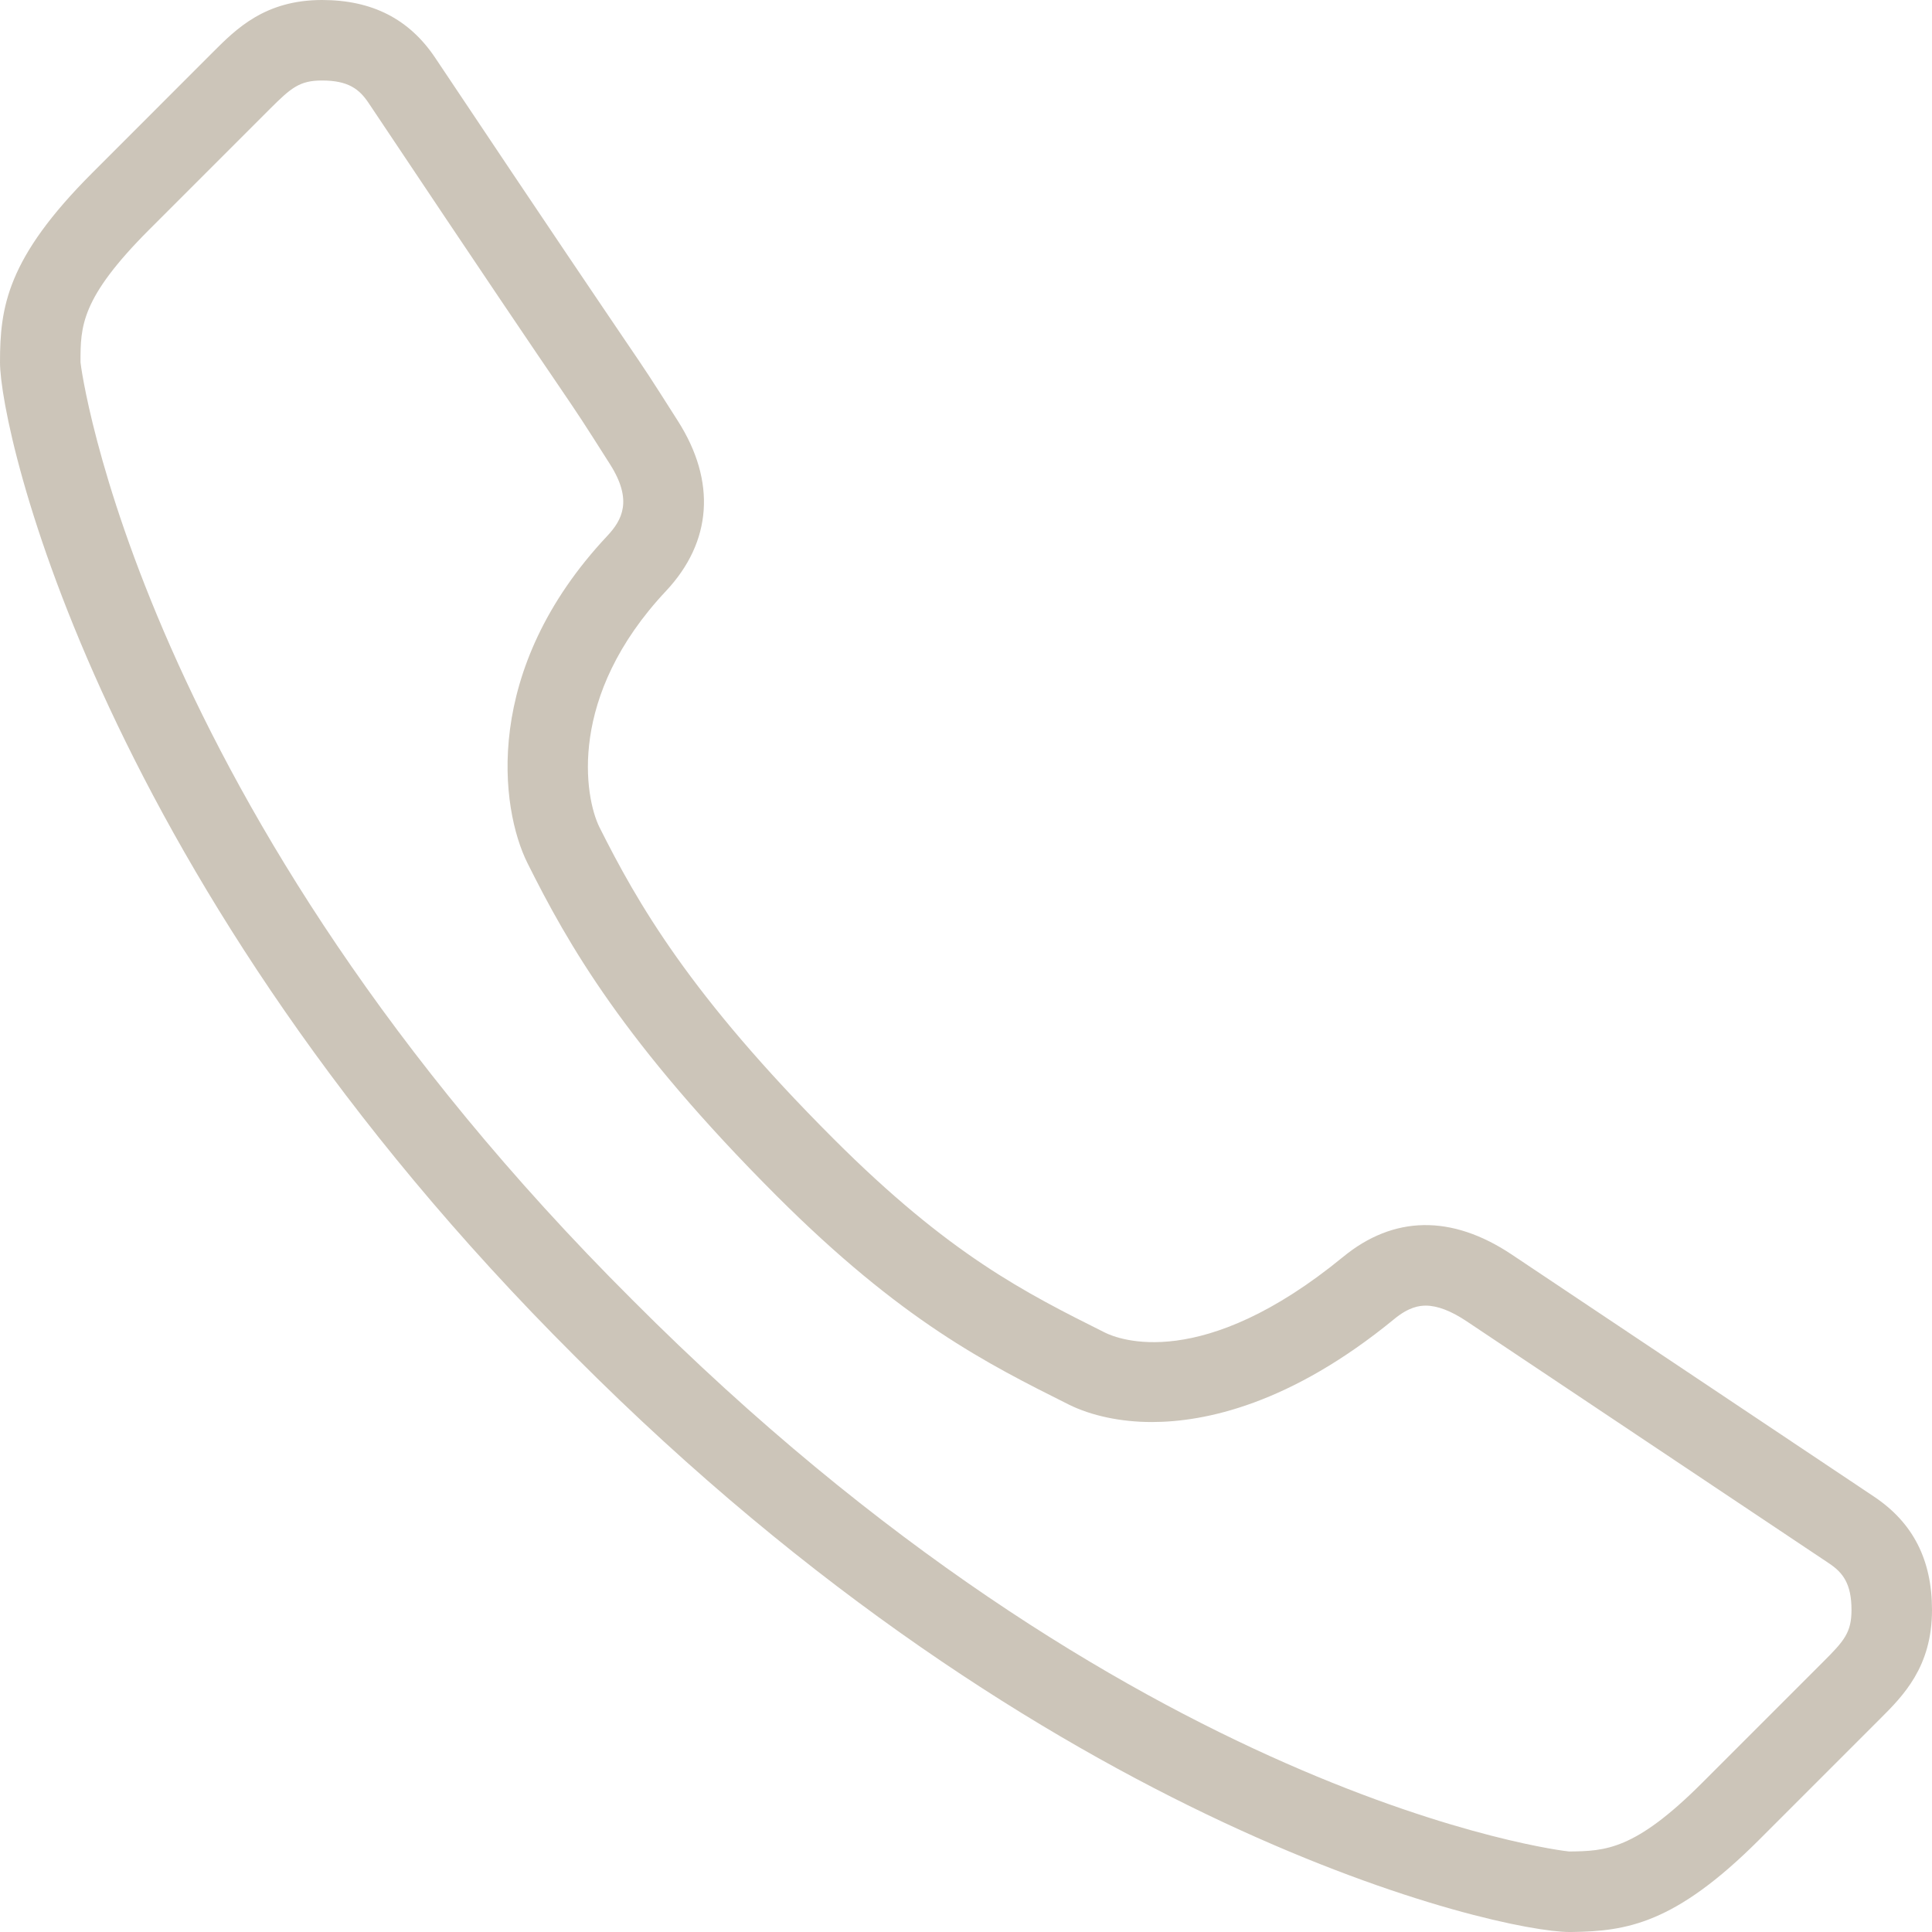 <svg width="24" height="24" viewBox="0 0 24 24" fill="none" xmlns="http://www.w3.org/2000/svg">
<g clip-path="url(#clip0_4_141)">
<path d="M23.279 18.591L18.779 15.584C18.029 15.083 17.308 15.101 16.684 15.614C14.932 17.05 13.893 16.638 13.724 16.553C12.733 16.057 11.797 15.589 10.354 14.146C8.562 12.354 7.915 11.209 7.447 10.277C7.261 9.903 7.046 8.649 8.273 7.342C8.846 6.731 8.899 5.981 8.422 5.231C8.055 4.654 8.055 4.654 7.766 4.229C7.481 3.808 6.911 2.97 5.409 0.722C5.085 0.236 4.623 0 4 0C3.293 0 2.935 0.358 2.647 0.646L1.147 2.147C0.085 3.208 0 3.817 0 4.5C0 5.361 1.242 10.97 7.146 16.852C13.03 22.757 18.634 24 19.494 24H19.527C20.204 23.99 20.806 23.901 21.853 22.854L23.353 21.354C23.642 21.066 24 20.707 24 20C24 19.376 23.764 18.915 23.279 18.591ZM22.646 20.646L21.146 22.146C20.305 22.988 19.939 22.994 19.494 23C19.433 22.998 14.049 22.363 7.853 16.145C1.708 10.021 1.001 4.548 1 4.5C1 4.056 1 3.707 1.853 2.853L3.353 1.353C3.616 1.091 3.721 1 4 1C4.327 1 4.463 1.107 4.578 1.278C6.082 3.53 6.653 4.37 6.939 4.79C7.22 5.204 7.22 5.204 7.579 5.769C7.862 6.215 7.729 6.46 7.543 6.658C5.983 8.32 6.213 10.043 6.553 10.723C7.054 11.726 7.748 12.955 9.646 14.854C11.204 16.411 12.258 16.938 13.277 17.448C13.557 17.587 13.923 17.665 14.308 17.665C14.971 17.665 16.03 17.443 17.318 16.387C17.5 16.236 17.631 16.219 17.712 16.219C17.856 16.219 18.028 16.285 18.223 16.416L22.723 19.422C22.893 19.536 23 19.673 23 20C23 20.279 22.909 20.384 22.646 20.646Z" fill="#CCC5B9"/>
</g>
<defs>
<clipPath id="clip0_4_141">
<rect width="24" height="24" fill="white"/>
</clipPath>
</defs>
</svg>
